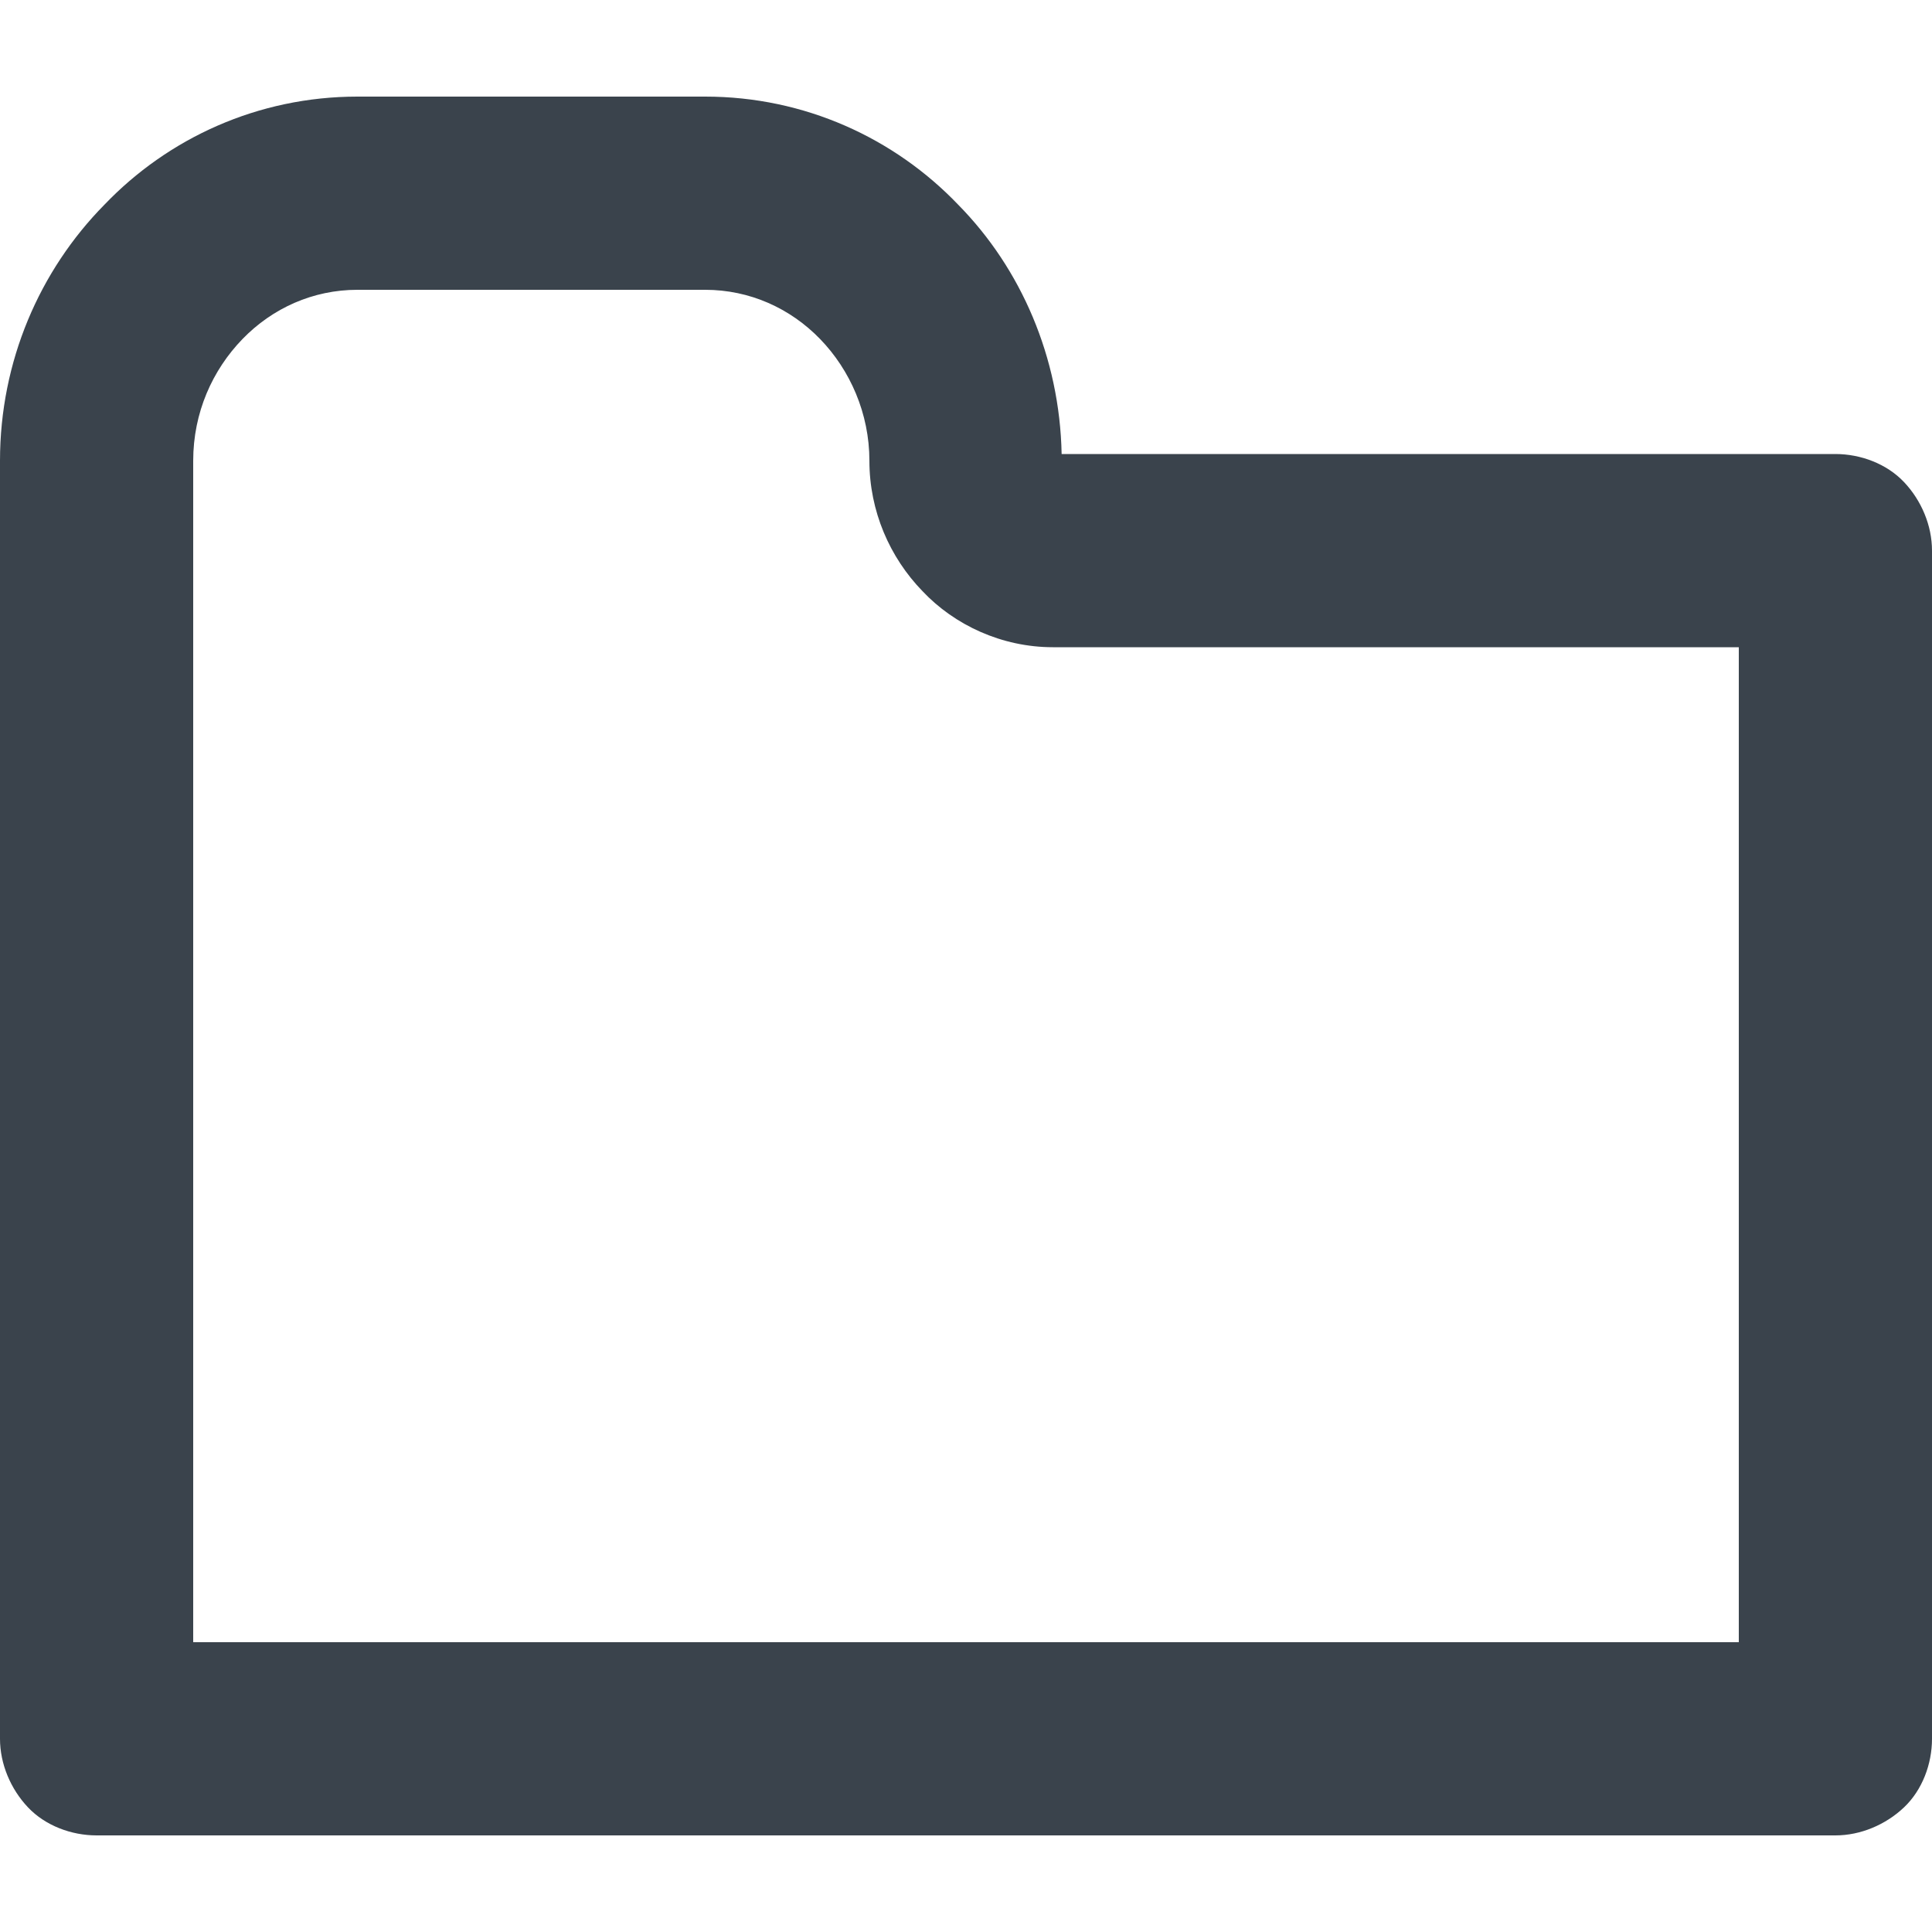 <?xml version="1.0" encoding="utf-8"?>
<!-- Generator: Adobe Illustrator 19.1.0, SVG Export Plug-In . SVG Version: 6.00 Build 0)  -->
<svg version="1.1" id="Calque_1" xmlns="http://www.w3.org/2000/svg" xmlns:xlink="http://www.w3.org/1999/xlink" x="0px" y="0px"
	 viewBox="0 0 20 20" enable-background="new 0 0 20 20" xml:space="preserve">
<path fill="none" d="M18,6.7h-7.1c-0.53,0-1.02-0.23-1.35-0.57C9.21,5.78,9,5.3,9,4.77c0-0.5-0.2-0.94-0.51-1.26
	C8.18,3.19,7.76,3,7.3,3H3.7C3.24,3,2.82,3.19,2.51,3.51C2.2,3.83,2,4.28,2,4.77V17h16V6.7z"/>
<path fill="#3A434C" d="M0,18c0,0.26,0.11,0.52,0.29,0.71S0.74,19,1,19h18c0.26,0,0.52-0.11,0.71-0.29S20,18.26,20,18V5.7
	c0-0.26-0.11-0.52-0.29-0.71S19.26,4.7,19,4.7h-8.01c-0.02-1-0.42-1.92-1.07-2.58C9.26,1.43,8.33,1,7.3,1H3.7
	C2.67,1,1.74,1.43,1.08,2.12C0.41,2.8,0,3.74,0,4.77V18z M2,4.77c0-0.5,0.2-0.94,0.51-1.26C2.82,3.19,3.24,3,3.7,3h3.6
	c0.46,0,0.88,0.19,1.19,0.51C8.8,3.83,9,4.28,9,4.77c0,0.52,0.21,1,0.55,1.35C9.88,6.47,10.37,6.7,10.9,6.7H18V17H2V4.77z"/>
</svg>
